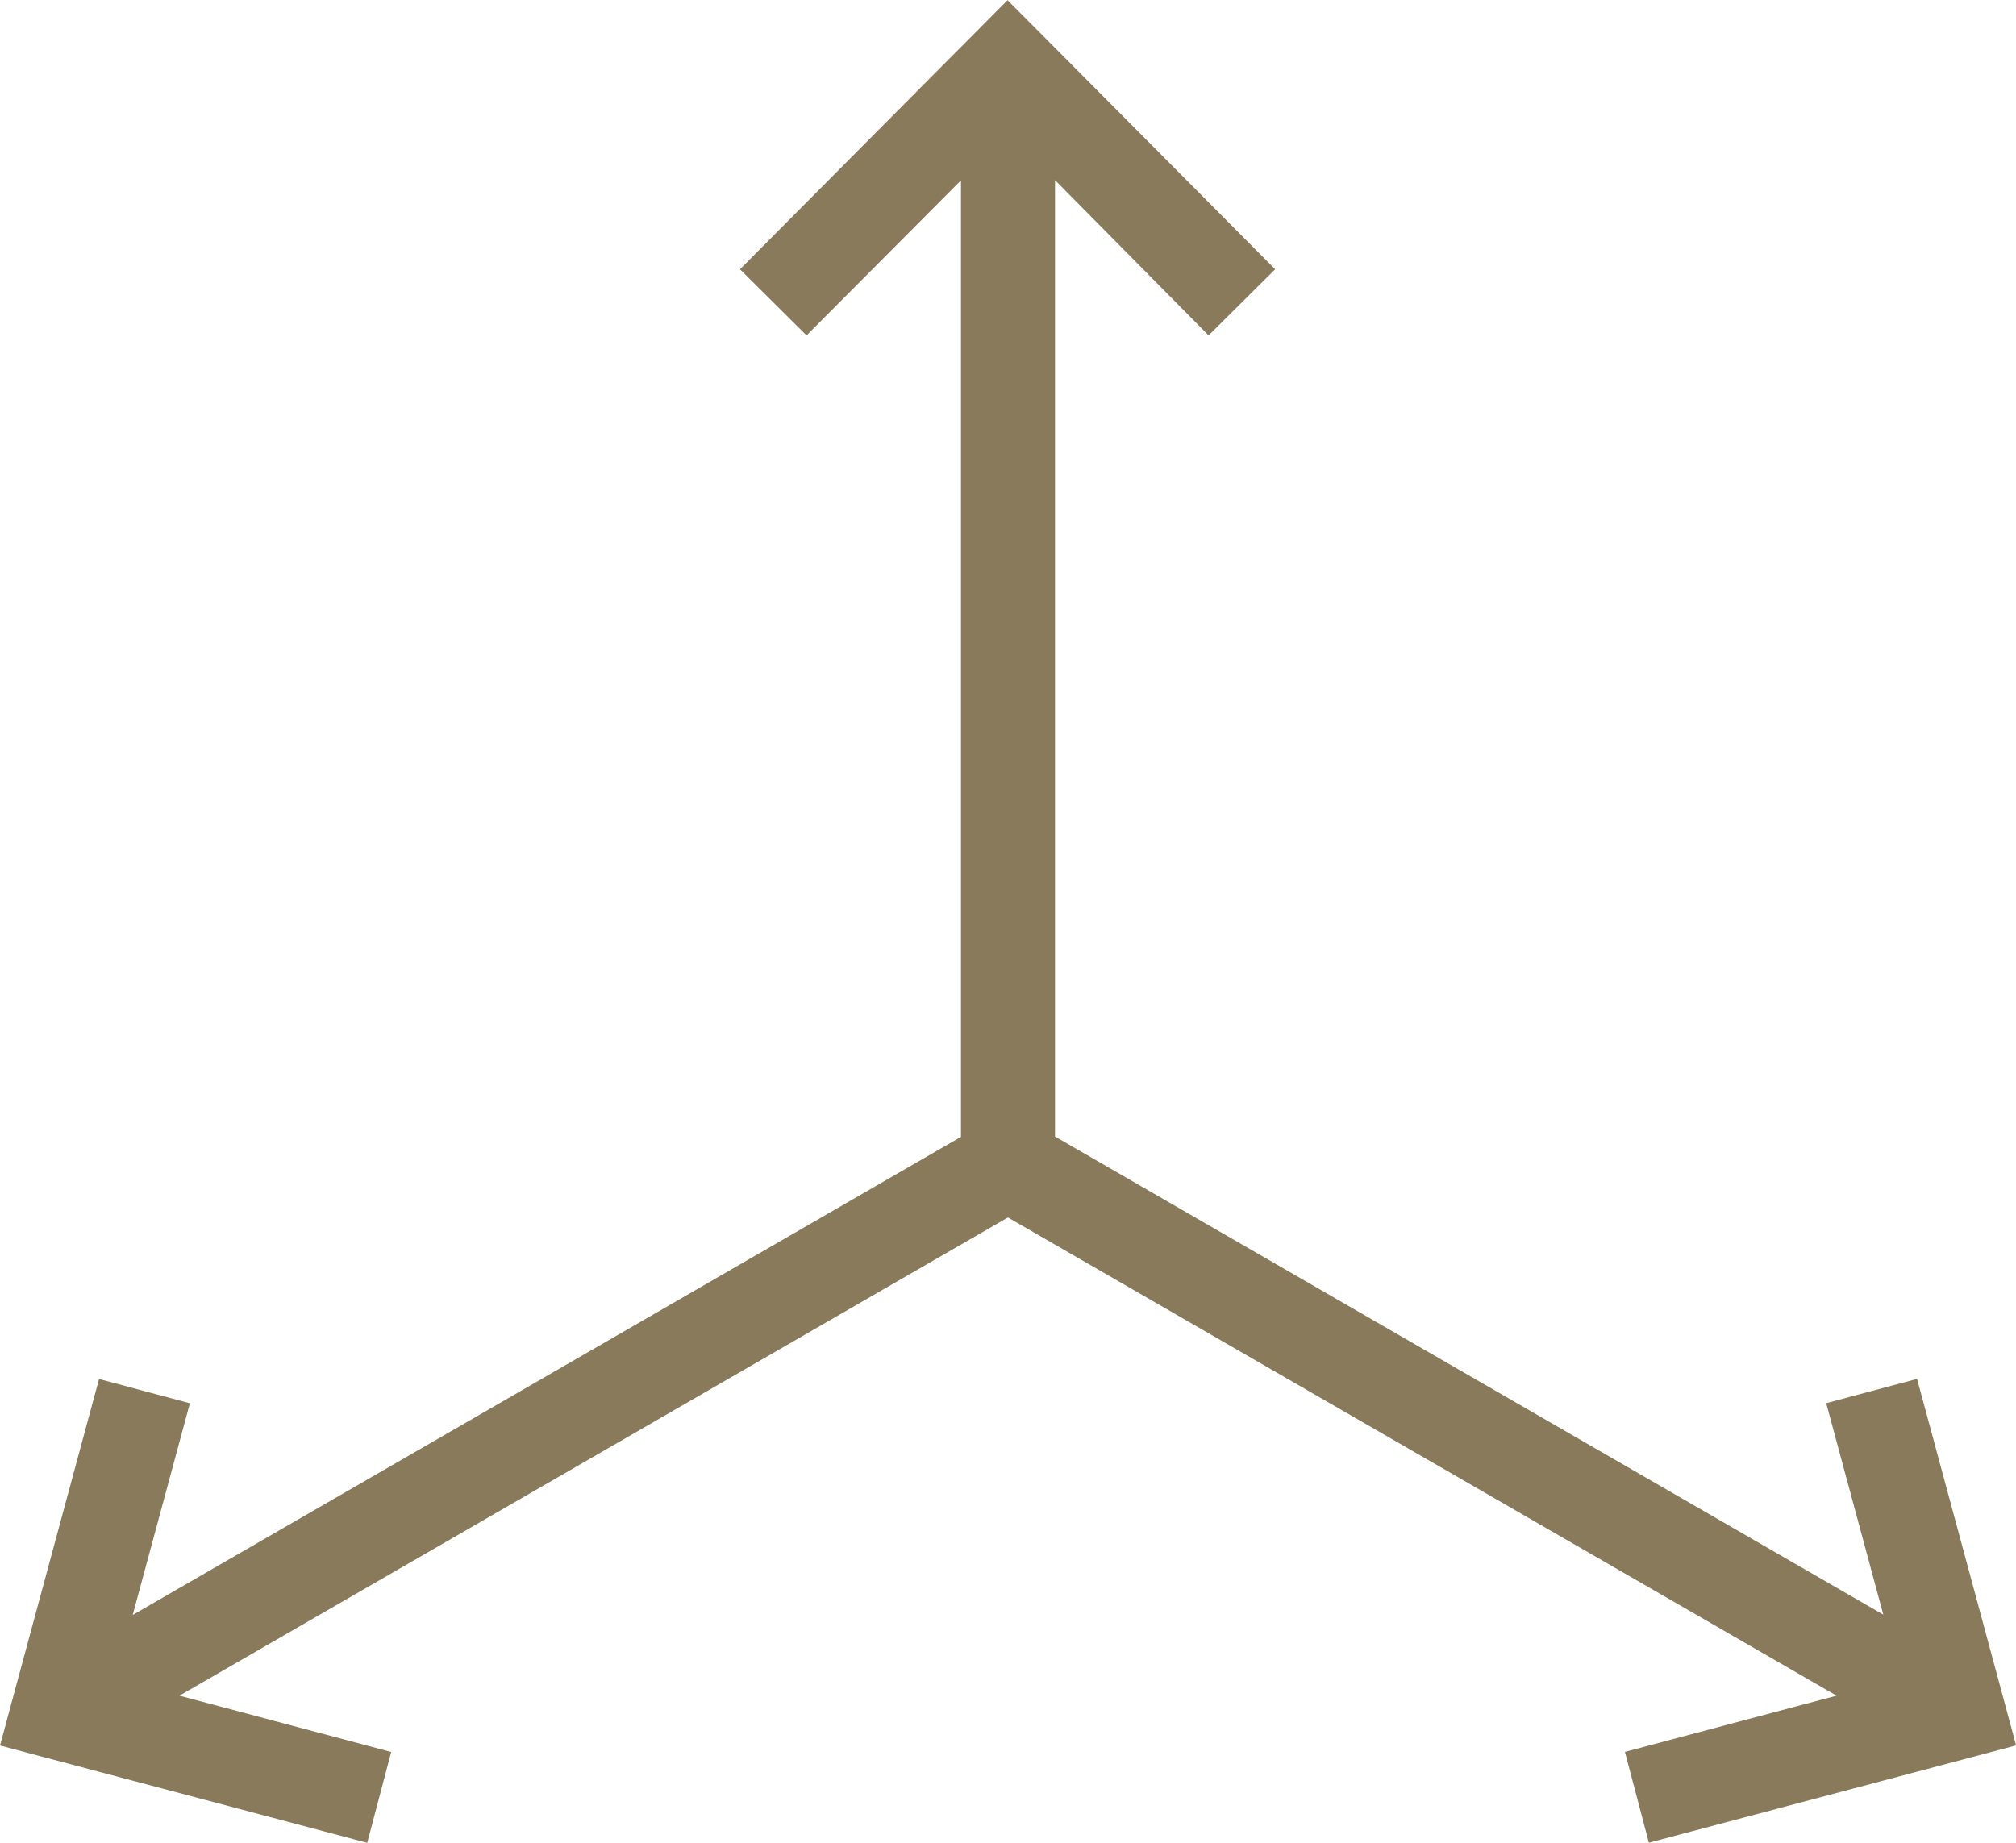 <svg xmlns="http://www.w3.org/2000/svg" width="18.929" height="17.309" viewBox="0 0 18.929 17.309"><defs><style>.a{fill:#887a5b;fill-rule:evenodd;}</style></defs><path class="a" d="M2487.718,4350.62v8.982l7.777,4.49-.536-1.986.853-.228.815,3.016.115.426-.429.114-3.019.8-.225-.853,1.987-.528-7.78-4.491-7.779,4.491,1.988.529-.225.853-3.019-.8-.429-.114.115-.426.815-3.016.853.228-.537,1.988,7.777-4.49v-8.983l-1.45,1.456-.625-.621,2.2-2.213.312-.314.313.314,2.2,2.213-.625.621Z" transform="translate(-2477.812 -4348.928)"/></svg>